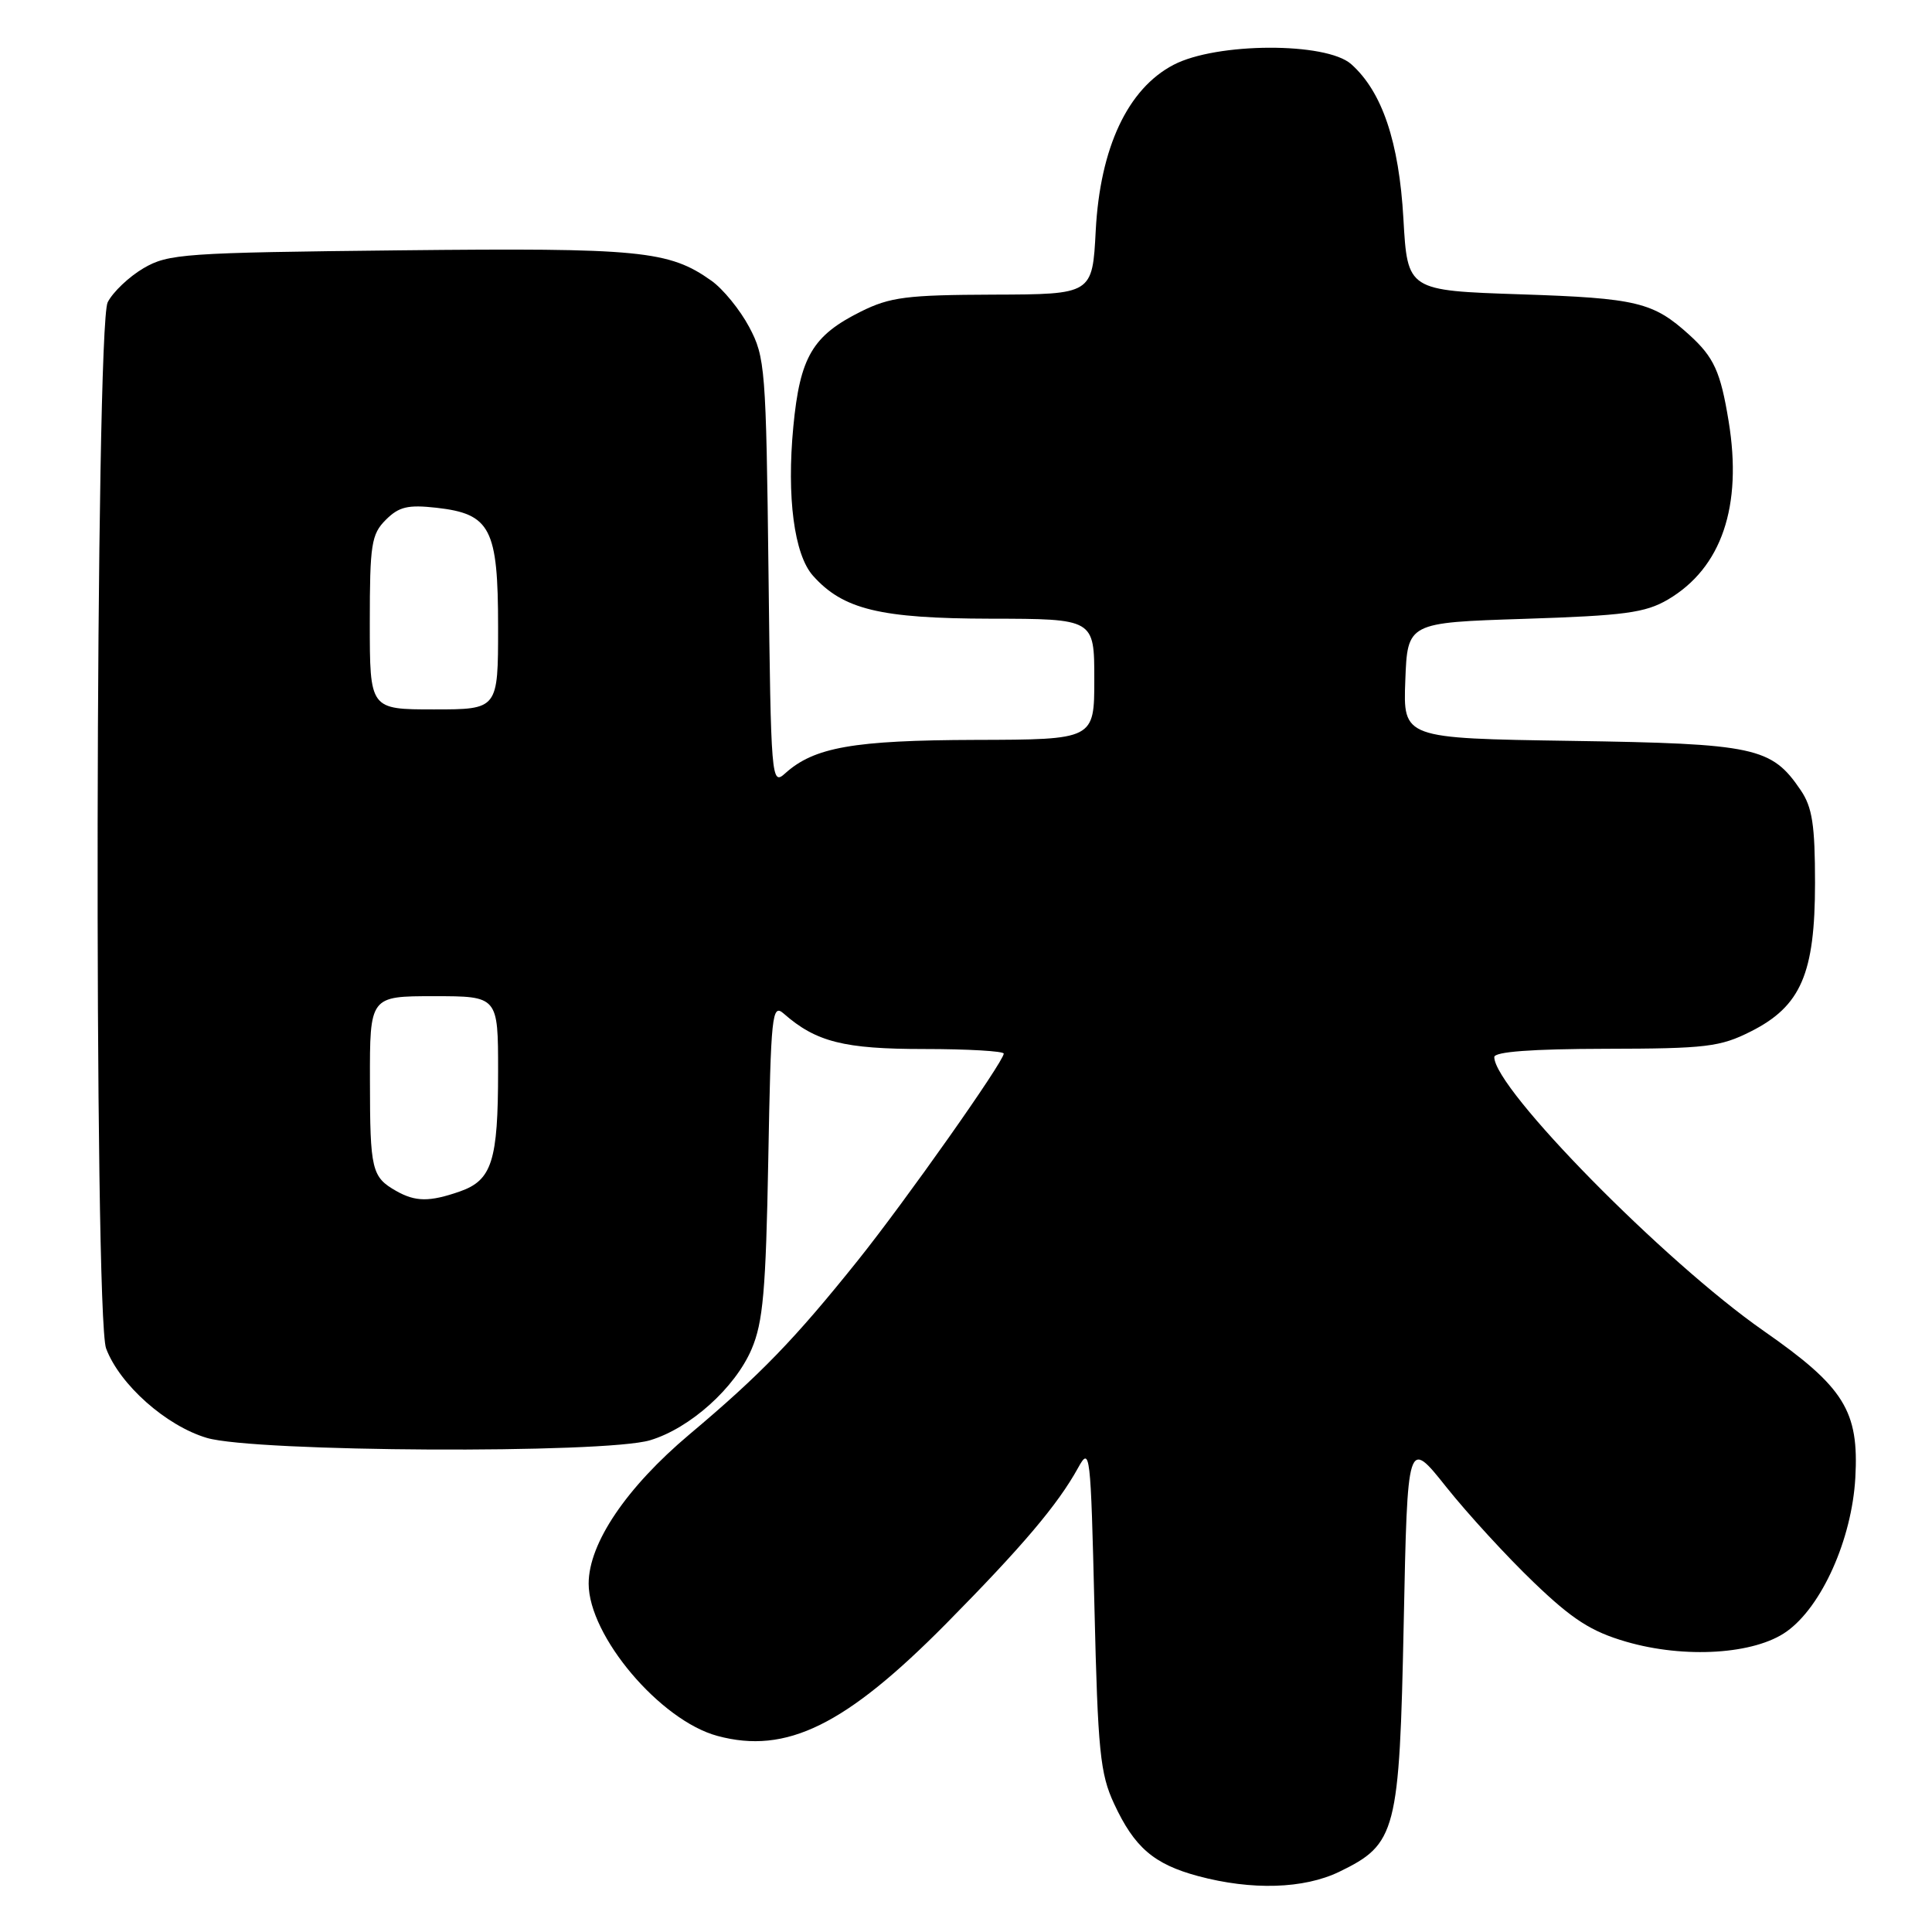 <?xml version="1.0" encoding="UTF-8" standalone="no"?>
<!DOCTYPE svg PUBLIC "-//W3C//DTD SVG 1.1//EN" "http://www.w3.org/Graphics/SVG/1.1/DTD/svg11.dtd" >
<svg xmlns="http://www.w3.org/2000/svg" xmlns:xlink="http://www.w3.org/1999/xlink" version="1.1" viewBox="0 0 256 256">
 <g >
 <path fill="currentColor"
d=" M 177.46 248.02 C 185.03 244.35 185.43 242.82 186.00 215.04 C 186.50 190.58 186.50 190.58 191.64 197.04 C 194.47 200.59 199.69 206.28 203.23 209.67 C 208.35 214.59 210.85 216.19 215.46 217.53 C 223.25 219.80 232.49 219.21 236.73 216.19 C 241.40 212.87 245.38 203.96 245.84 195.82 C 246.34 186.95 244.37 183.79 233.68 176.34 C 220.55 167.19 198.00 144.26 198.00 140.07 C 198.00 139.36 202.96 138.99 212.75 138.97 C 226.06 138.95 227.94 138.72 232.00 136.67 C 238.63 133.33 240.50 129.01 240.50 117.00 C 240.50 109.32 240.14 106.96 238.60 104.70 C 234.74 99.00 232.58 98.54 208.21 98.17 C 185.92 97.83 185.92 97.83 186.21 90.17 C 186.50 82.50 186.50 82.50 202.00 82.00 C 215.27 81.57 218.00 81.20 221.00 79.45 C 228.12 75.26 230.91 67.09 229.05 55.80 C 227.98 49.25 227.11 47.34 223.84 44.37 C 219.05 40.03 216.91 39.51 201.50 39.00 C 186.50 38.50 186.50 38.50 185.96 29.00 C 185.38 18.78 183.14 12.15 179.04 8.50 C 175.73 5.56 161.20 5.61 155.50 8.59 C 149.43 11.76 145.77 19.56 145.19 30.55 C 144.75 39.00 144.75 39.00 131.62 39.04 C 120.14 39.08 117.94 39.36 114.06 41.29 C 107.66 44.48 106.00 47.30 105.12 56.53 C 104.23 65.86 105.23 73.47 107.71 76.27 C 111.70 80.76 116.62 81.95 131.25 81.98 C 145.00 82.00 145.00 82.00 145.00 90.00 C 145.00 98.00 145.00 98.00 129.25 98.04 C 113.08 98.09 107.86 99.01 104.02 102.49 C 102.22 104.11 102.15 103.33 101.83 75.83 C 101.51 48.81 101.39 47.31 99.27 43.33 C 98.05 41.04 95.80 38.28 94.27 37.20 C 88.65 33.20 84.88 32.83 53.00 33.17 C 24.35 33.48 22.29 33.62 19.00 35.55 C 17.08 36.68 14.95 38.71 14.27 40.05 C 12.63 43.29 12.43 174.37 14.06 178.68 C 15.86 183.47 22.01 188.93 27.41 190.53 C 33.73 192.41 80.10 192.65 86.14 190.84 C 91.44 189.25 97.39 183.91 99.59 178.77 C 101.11 175.21 101.48 171.02 101.80 153.68 C 102.15 134.36 102.30 132.96 103.84 134.30 C 108.13 138.07 111.84 139.00 122.45 139.00 C 128.25 139.00 133.00 139.28 133.00 139.61 C 133.00 140.67 119.95 159.17 113.68 167.00 C 105.33 177.43 100.77 182.15 91.36 190.06 C 83.00 197.10 78.00 204.50 78.00 209.84 C 78.00 216.77 87.48 227.98 95.07 230.02 C 104.20 232.48 112.04 228.62 125.38 215.13 C 135.47 204.91 140.16 199.38 142.85 194.50 C 144.44 191.61 144.52 192.32 145.02 213.00 C 145.47 232.03 145.77 235.02 147.62 239.00 C 150.31 244.79 152.88 247.01 158.75 248.59 C 165.87 250.50 172.76 250.29 177.46 248.02 Z  M 52.50 157.81 C 49.25 155.96 49.03 155.03 49.02 143.25 C 49.00 132.00 49.00 132.00 57.50 132.00 C 66.00 132.00 66.00 132.00 66.00 141.93 C 66.00 153.85 65.19 156.39 60.92 157.88 C 56.92 159.27 55.06 159.26 52.50 157.81 Z  M 49.00 82.50 C 49.00 72.12 49.21 70.79 51.12 68.88 C 52.86 67.14 54.05 66.86 57.83 67.28 C 65.01 68.09 66.00 70.01 66.00 83.11 C 66.00 94.00 66.00 94.00 57.50 94.00 C 49.00 94.00 49.00 94.00 49.00 82.50 Z "/>
</g>
</svg>
